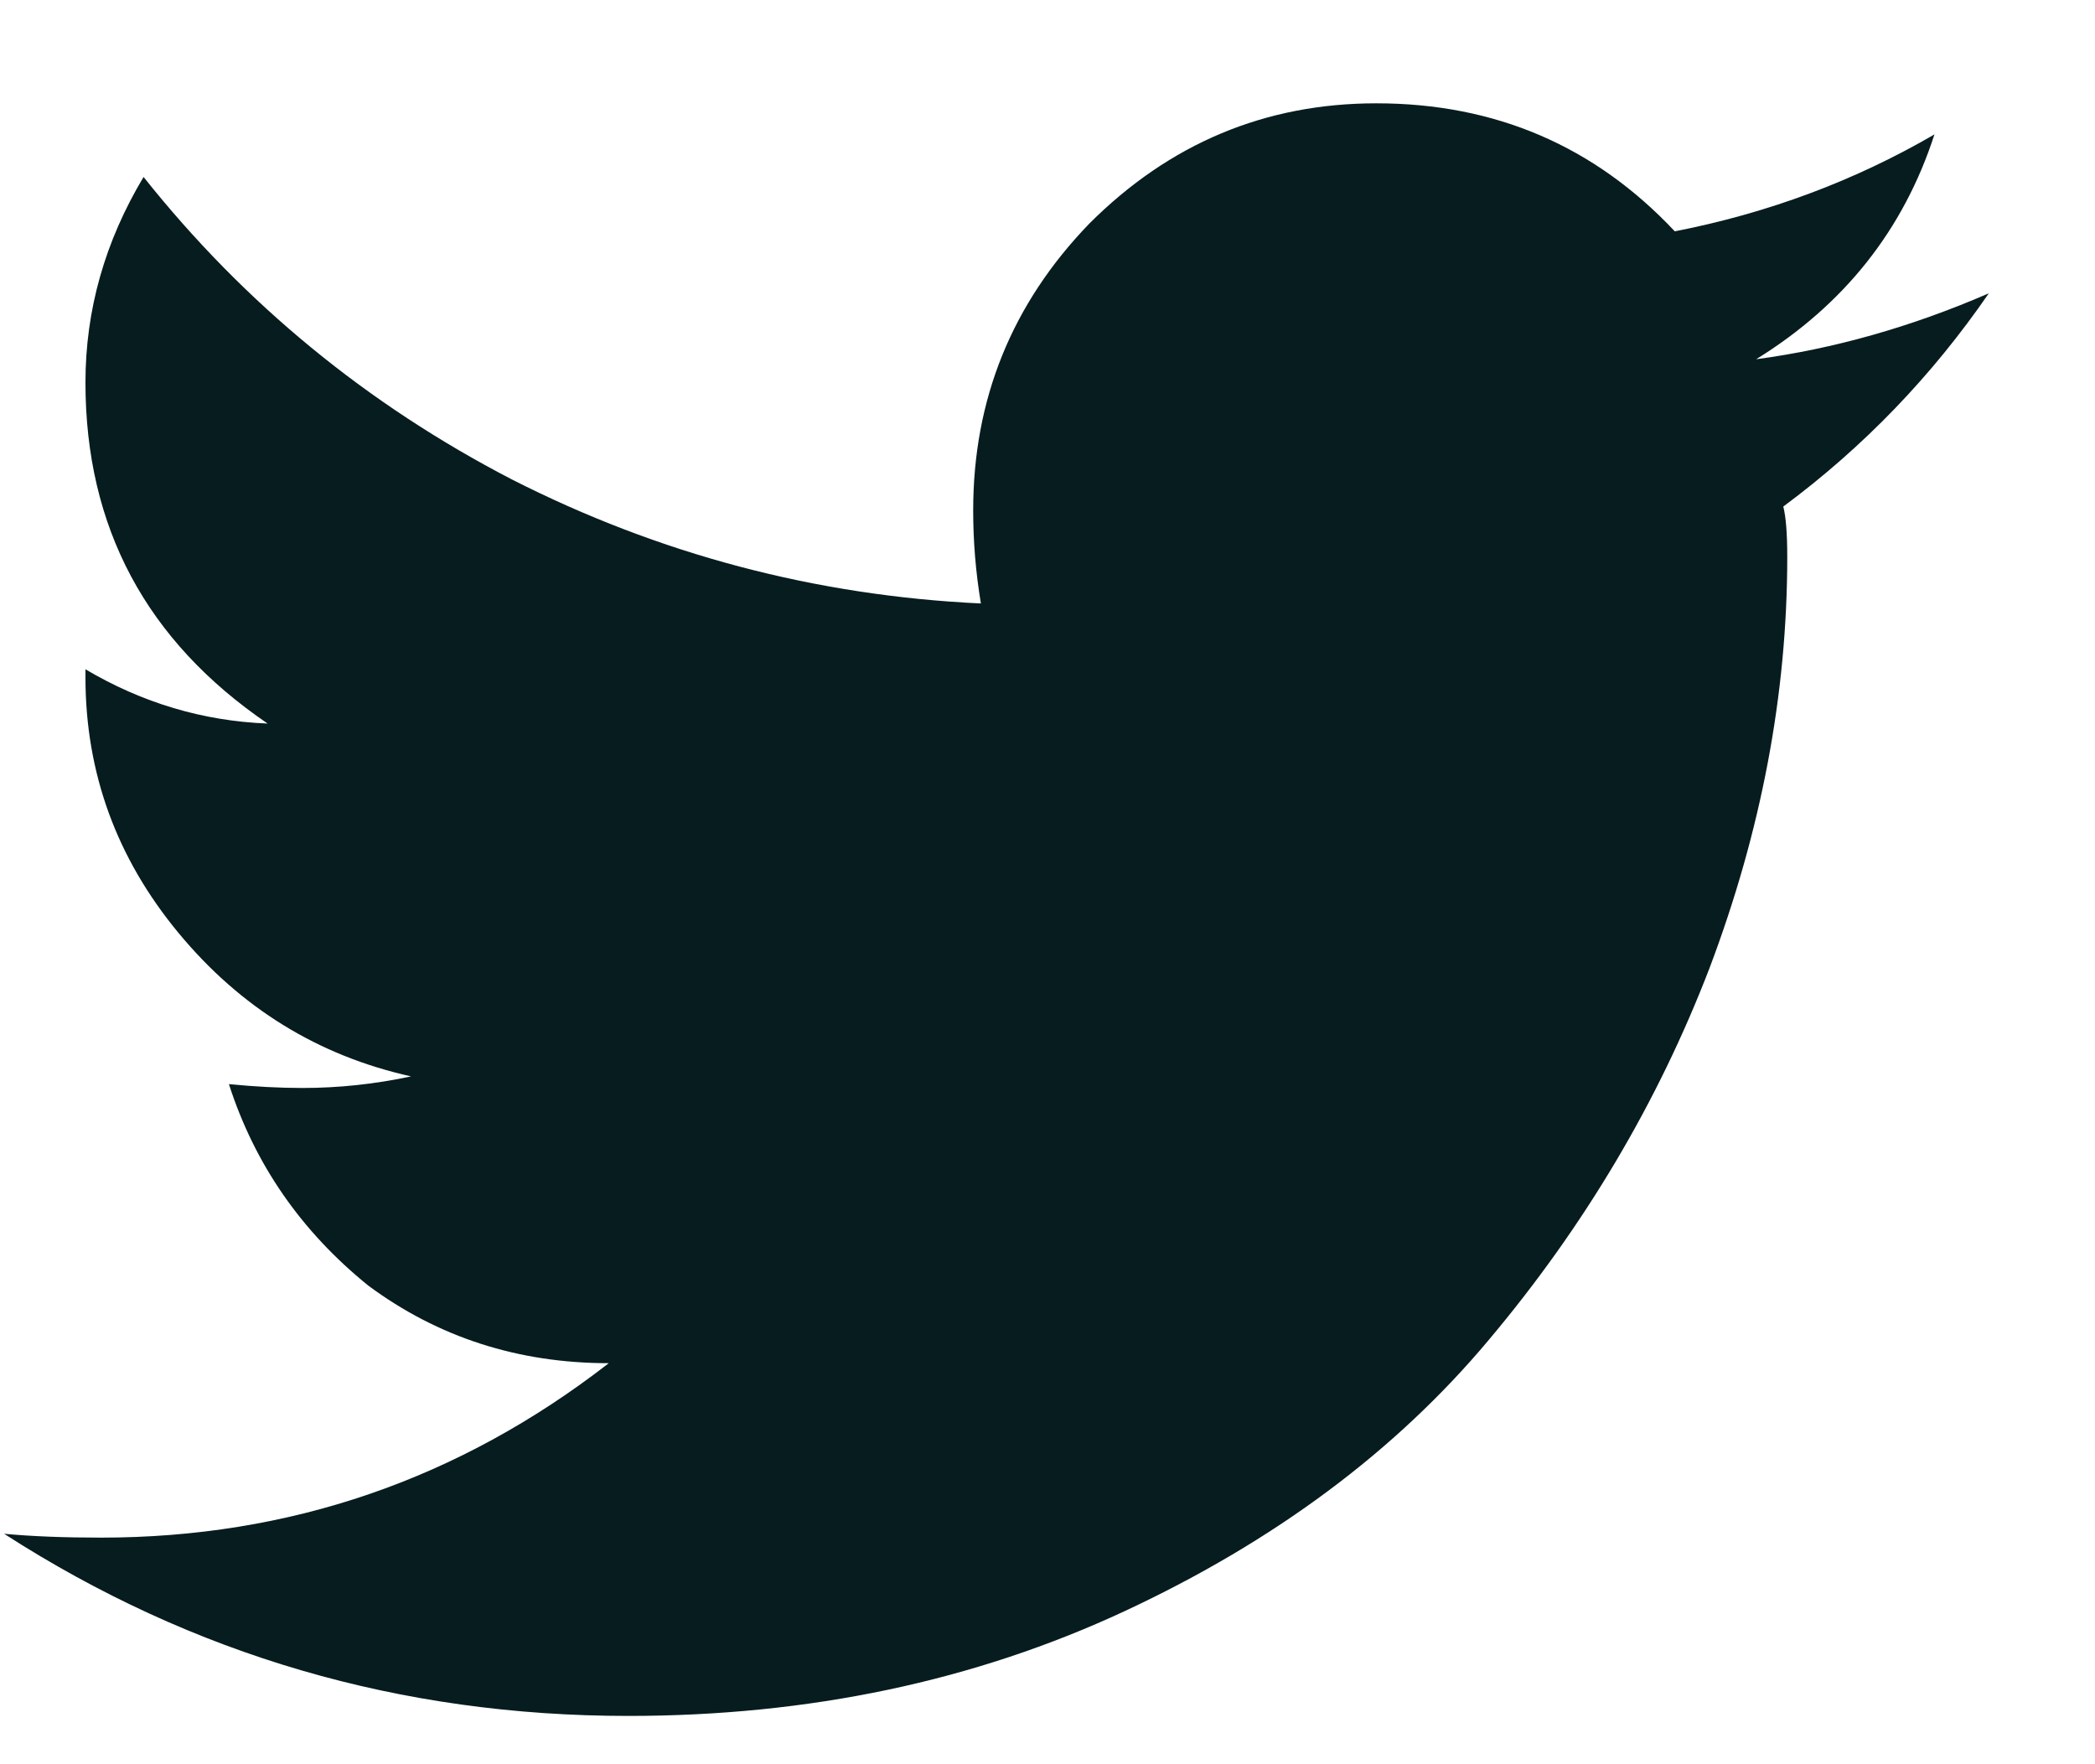<svg width="19" height="16" viewBox="0 0 19 16" fill="none" xmlns="http://www.w3.org/2000/svg">
<path d="M16.173 4.594C16.197 4.687 16.209 4.84 16.209 5.051C16.209 6.293 15.974 7.535 15.505 8.777C15.037 9.996 14.369 11.121 13.502 12.152C12.658 13.16 11.556 13.98 10.197 14.613C8.837 15.246 7.337 15.562 5.697 15.562C3.634 15.562 1.748 15.012 0.037 13.91C0.294 13.934 0.587 13.945 0.916 13.945C2.626 13.945 4.162 13.418 5.521 12.363C4.701 12.363 3.974 12.129 3.341 11.66C2.732 11.168 2.31 10.559 2.076 9.832C2.31 9.855 2.533 9.867 2.744 9.867C3.072 9.867 3.4 9.832 3.728 9.762C2.884 9.574 2.181 9.14 1.619 8.461C1.056 7.781 0.775 7.008 0.775 6.141V6.07C1.291 6.375 1.841 6.539 2.427 6.562C1.326 5.812 0.775 4.781 0.775 3.469C0.775 2.812 0.951 2.191 1.302 1.605C2.216 2.754 3.33 3.668 4.642 4.348C5.978 5.027 7.396 5.402 8.896 5.473C8.849 5.191 8.826 4.91 8.826 4.629C8.826 3.621 9.177 2.754 9.88 2.027C10.607 1.301 11.474 0.937 12.482 0.937C13.56 0.937 14.462 1.324 15.189 2.098C16.033 1.933 16.818 1.641 17.544 1.219C17.263 2.086 16.724 2.765 15.927 3.258C16.63 3.164 17.334 2.965 18.037 2.66C17.521 3.41 16.9 4.055 16.173 4.594Z" fill="#071C1F"/>
</svg>
